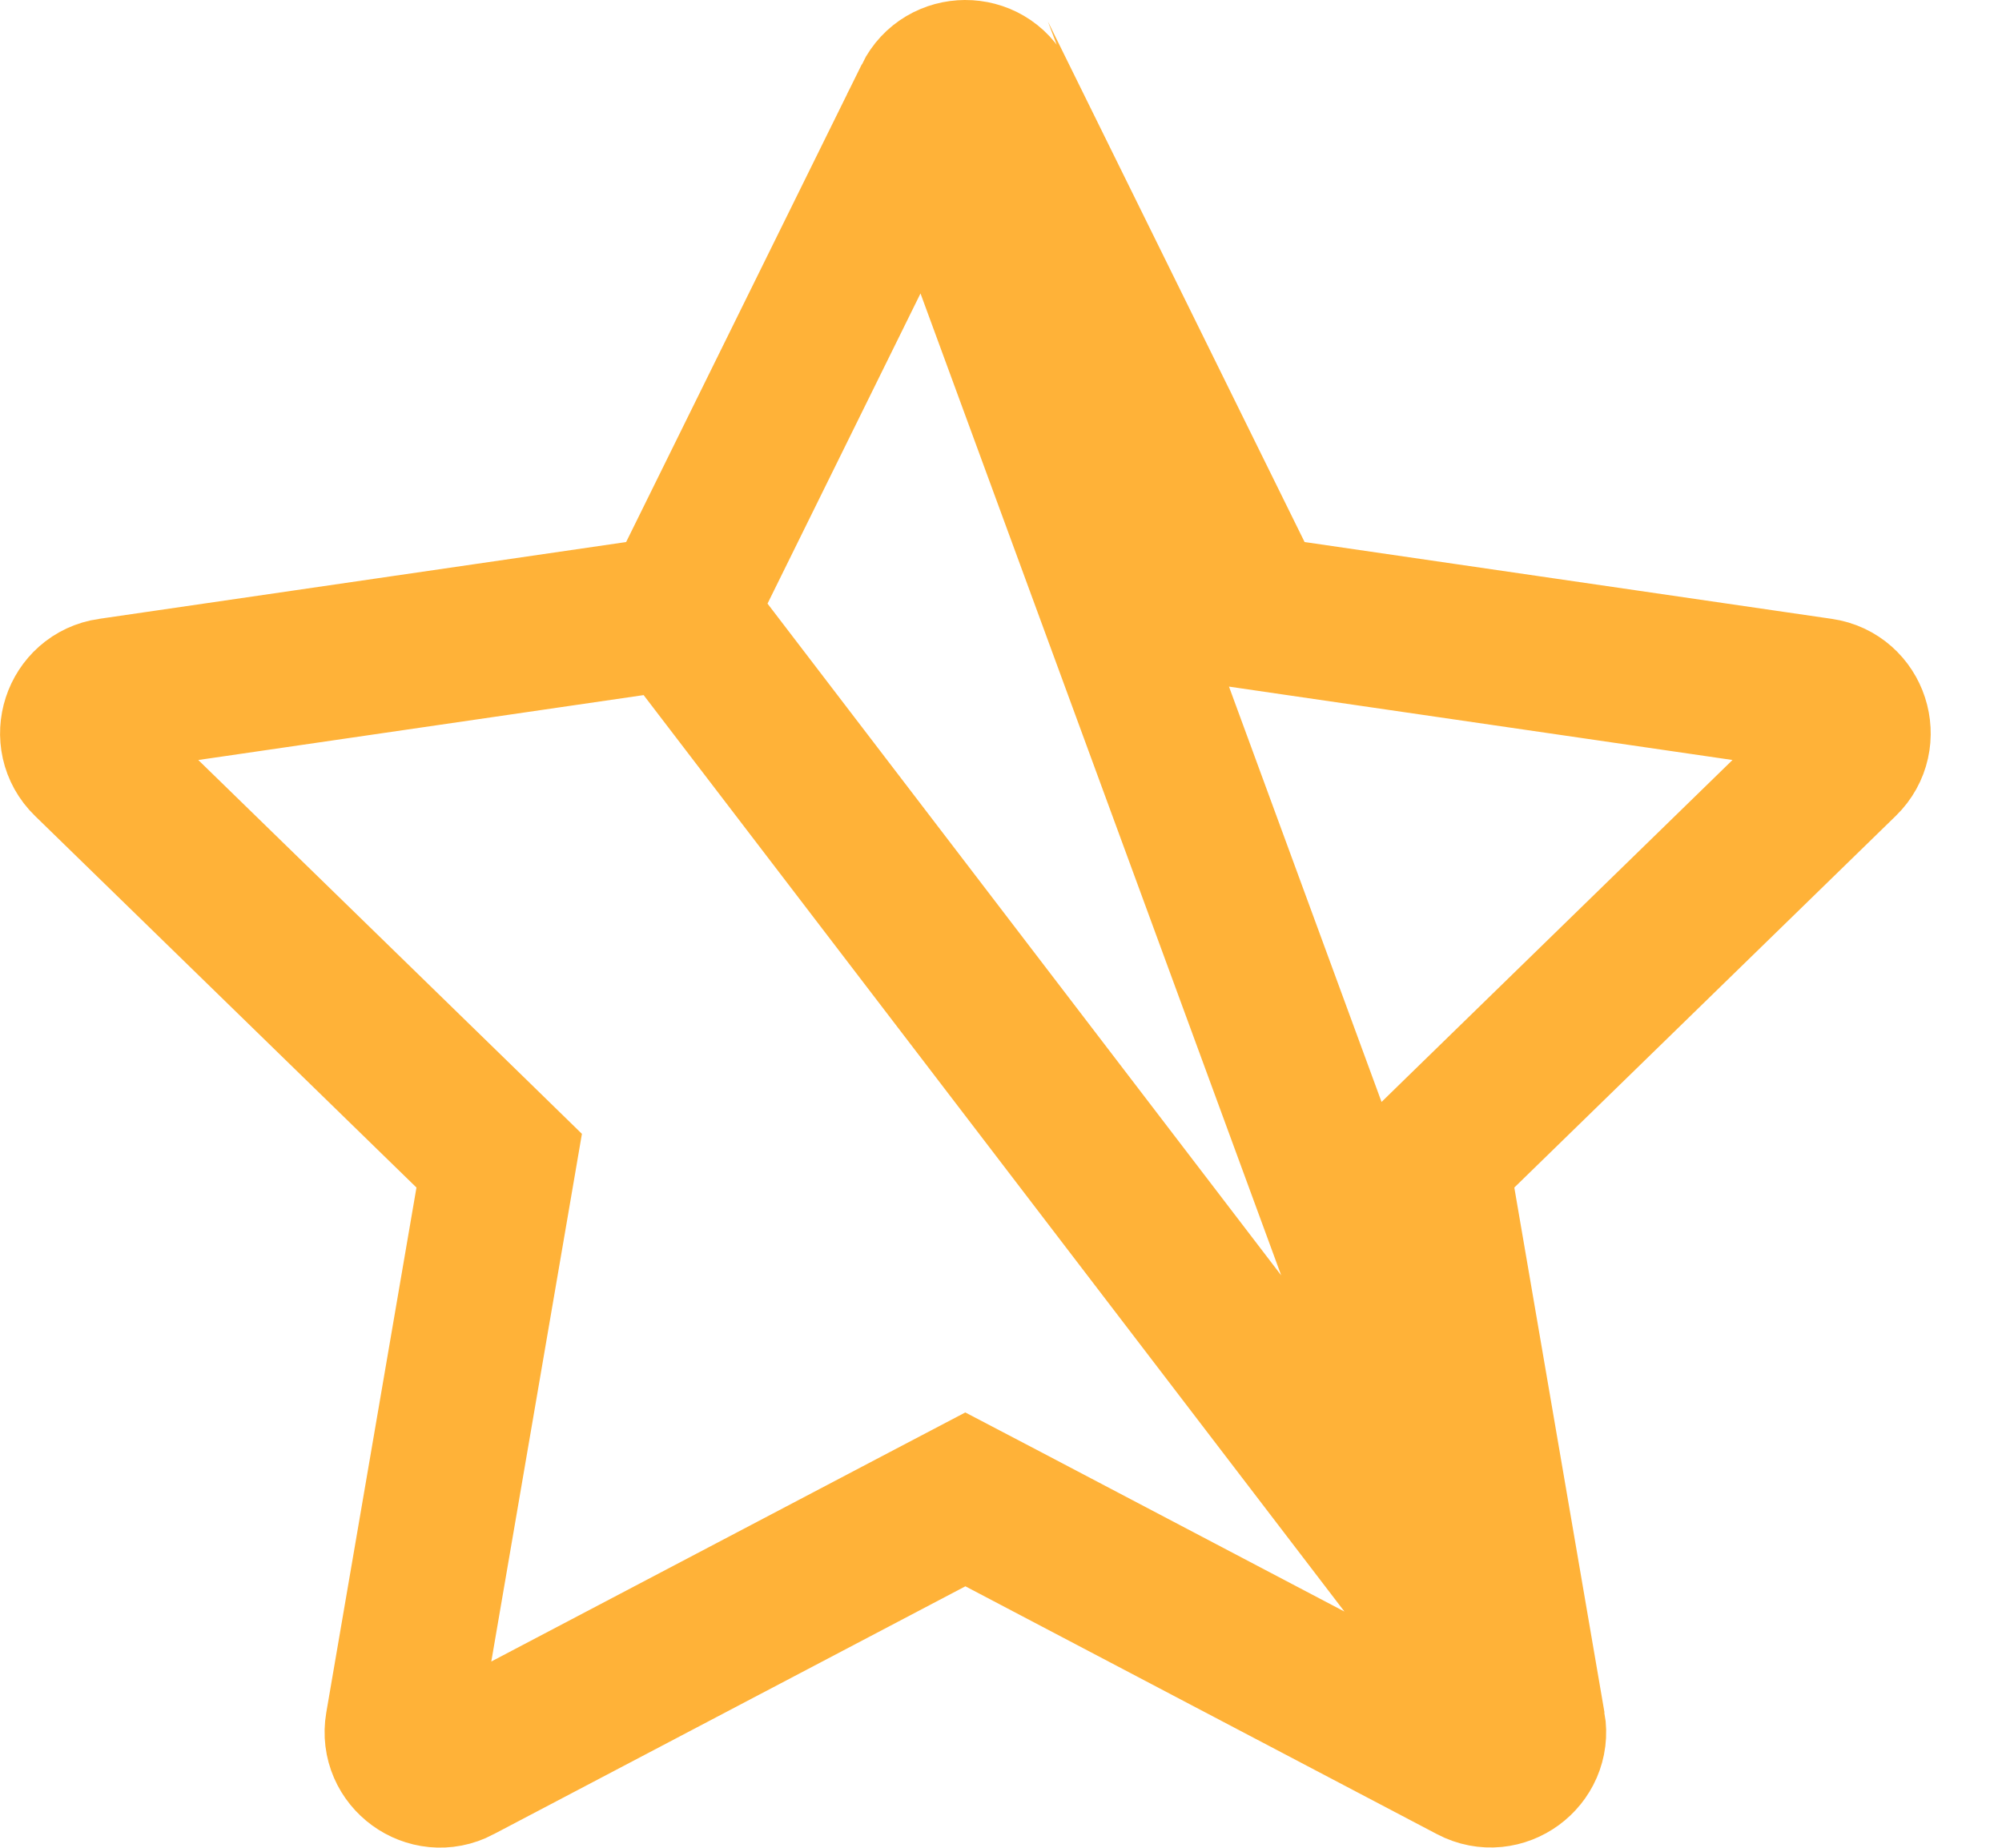 <svg width="26" height="24" viewBox="0 0 26 24" fill="none" xmlns="http://www.w3.org/2000/svg">
<path d="M8.796 7.954L8.276 8.03L1.429 9.028L1.428 9.028C1.021 9.087 0.855 9.592 1.152 9.881L1.153 9.882L6.107 14.709L6.483 15.076L6.394 15.595L5.223 22.413C5.153 22.822 5.584 23.131 5.943 22.941L5.946 22.939L12.072 19.719L12.537 19.475L13.003 19.719L19.129 22.939L19.129 22.939C19.494 23.131 19.921 22.816 19.852 22.414L8.796 7.954ZM8.796 7.954L9.029 7.483L12.089 1.278L8.796 7.954ZM18.681 15.595L19.852 22.413L12.089 1.277C12.27 0.911 12.8 0.904 12.986 1.278C12.986 1.279 12.987 1.279 12.987 1.279L16.046 7.483L16.279 7.954L16.799 8.03L23.647 9.028L23.647 9.028C24.054 9.087 24.22 9.592 23.923 9.881L23.922 9.882L18.968 14.709L18.592 15.076L18.681 15.595Z" stroke="#FFB238" stroke-width="2"/>
</svg>
